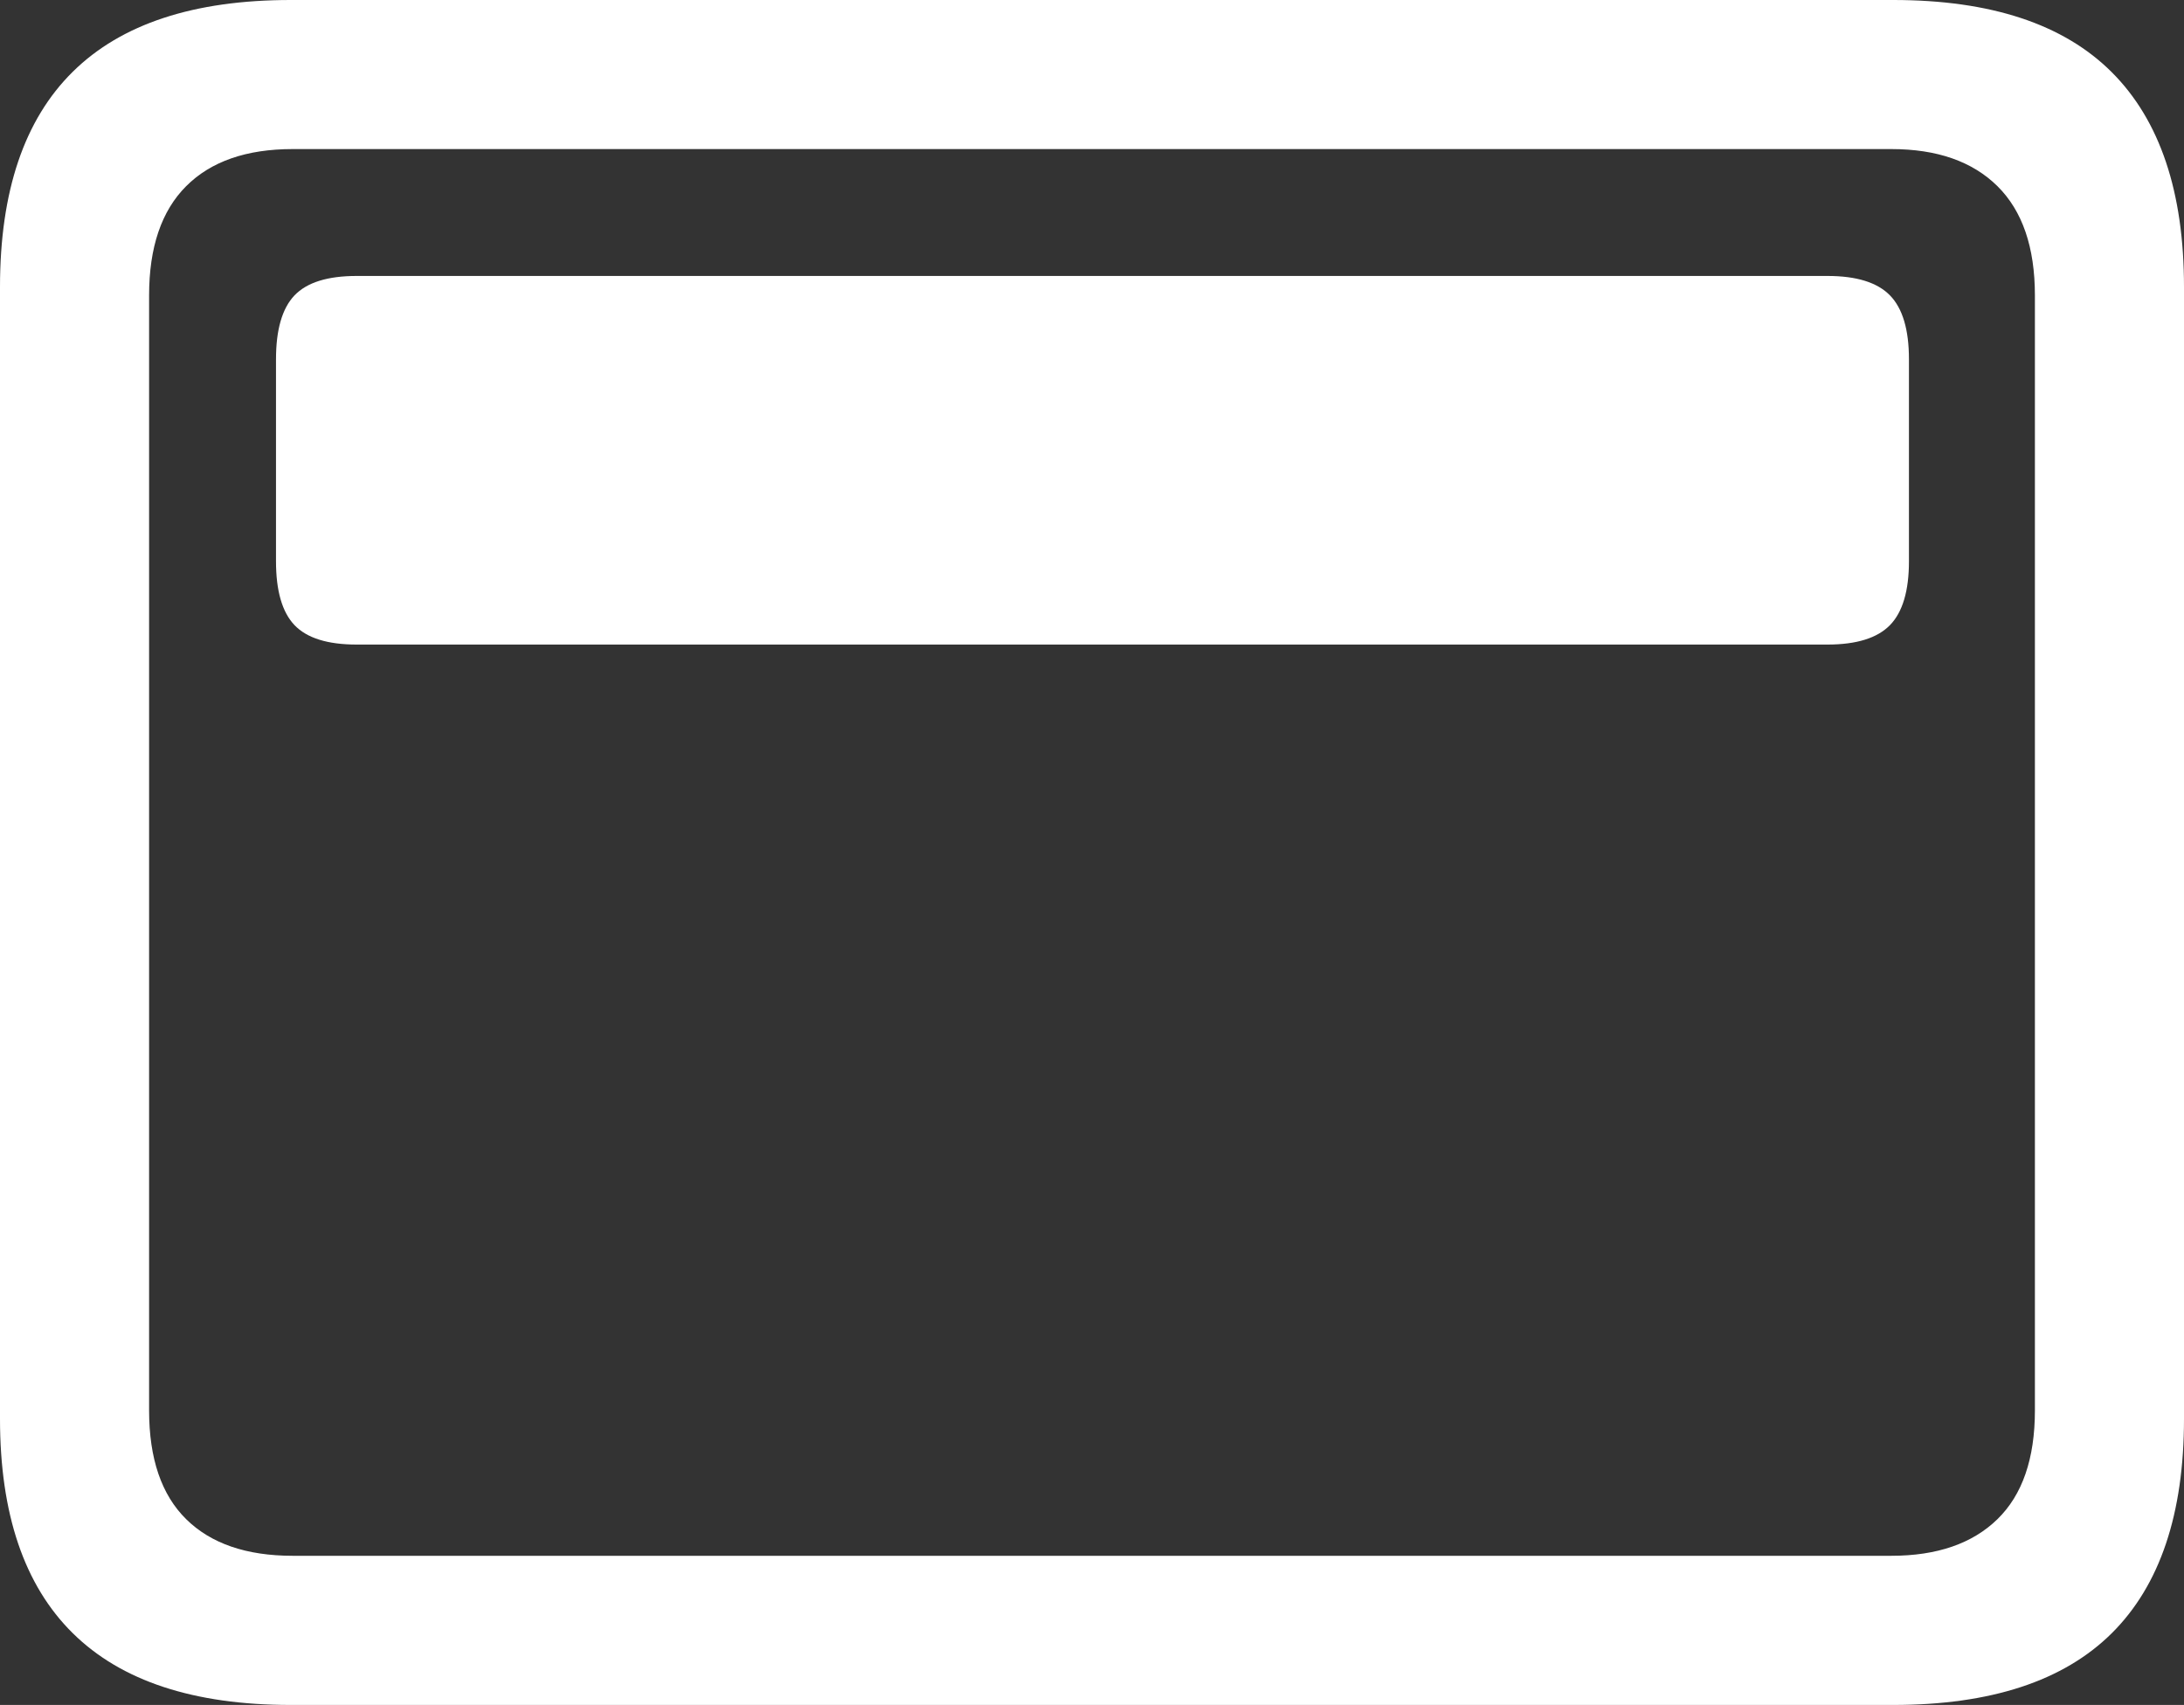 <?xml version="1.0" encoding="UTF-8"?>
<!--Generator: Apple Native CoreSVG 175.5-->
<!DOCTYPE svg
PUBLIC "-//W3C//DTD SVG 1.1//EN"
       "http://www.w3.org/Graphics/SVG/1.1/DTD/svg11.dtd">
<svg version="1.1" xmlns="http://www.w3.org/2000/svg" xmlns:xlink="http://www.w3.org/1999/xlink" width="23.027" height="17.979">
 <rect width="100%" height="100%" fill="#333333" stroke="none"/>
 <g>
  <rect height="17.979" opacity="0" width="23.027" x="0" y="0"/>
  <path d="M3.066 17.979L19.961 17.979Q21.504 17.979 22.266 17.222Q23.027 16.465 23.027 14.961L23.027 3.027Q23.027 1.523 22.266 0.762Q21.504 0 19.961 0L3.066 0Q1.533 0 0.767 0.757Q0 1.514 0 3.027L0 14.961Q0 16.465 0.767 17.222Q1.533 17.979 3.066 17.979ZM3.086 16.406Q2.354 16.406 1.963 16.02Q1.572 15.635 1.572 14.873L1.572 3.115Q1.572 2.354 1.963 1.963Q2.354 1.572 3.086 1.572L19.941 1.572Q20.664 1.572 21.06 1.963Q21.455 2.354 21.455 3.115L21.455 14.873Q21.455 15.635 21.06 16.02Q20.664 16.406 19.941 16.406Z" fill="#ffffff"/>
  <path d="M3.76 6.797L19.268 6.797Q19.727 6.797 19.927 6.592Q20.127 6.387 20.127 5.918L20.127 3.789Q20.127 3.32 19.927 3.115Q19.727 2.91 19.268 2.91L3.76 2.91Q3.301 2.91 3.105 3.115Q2.91 3.32 2.91 3.789L2.91 5.918Q2.91 6.387 3.105 6.592Q3.301 6.797 3.76 6.797Z" fill="#ffffff"/>
 </g>
</svg>
